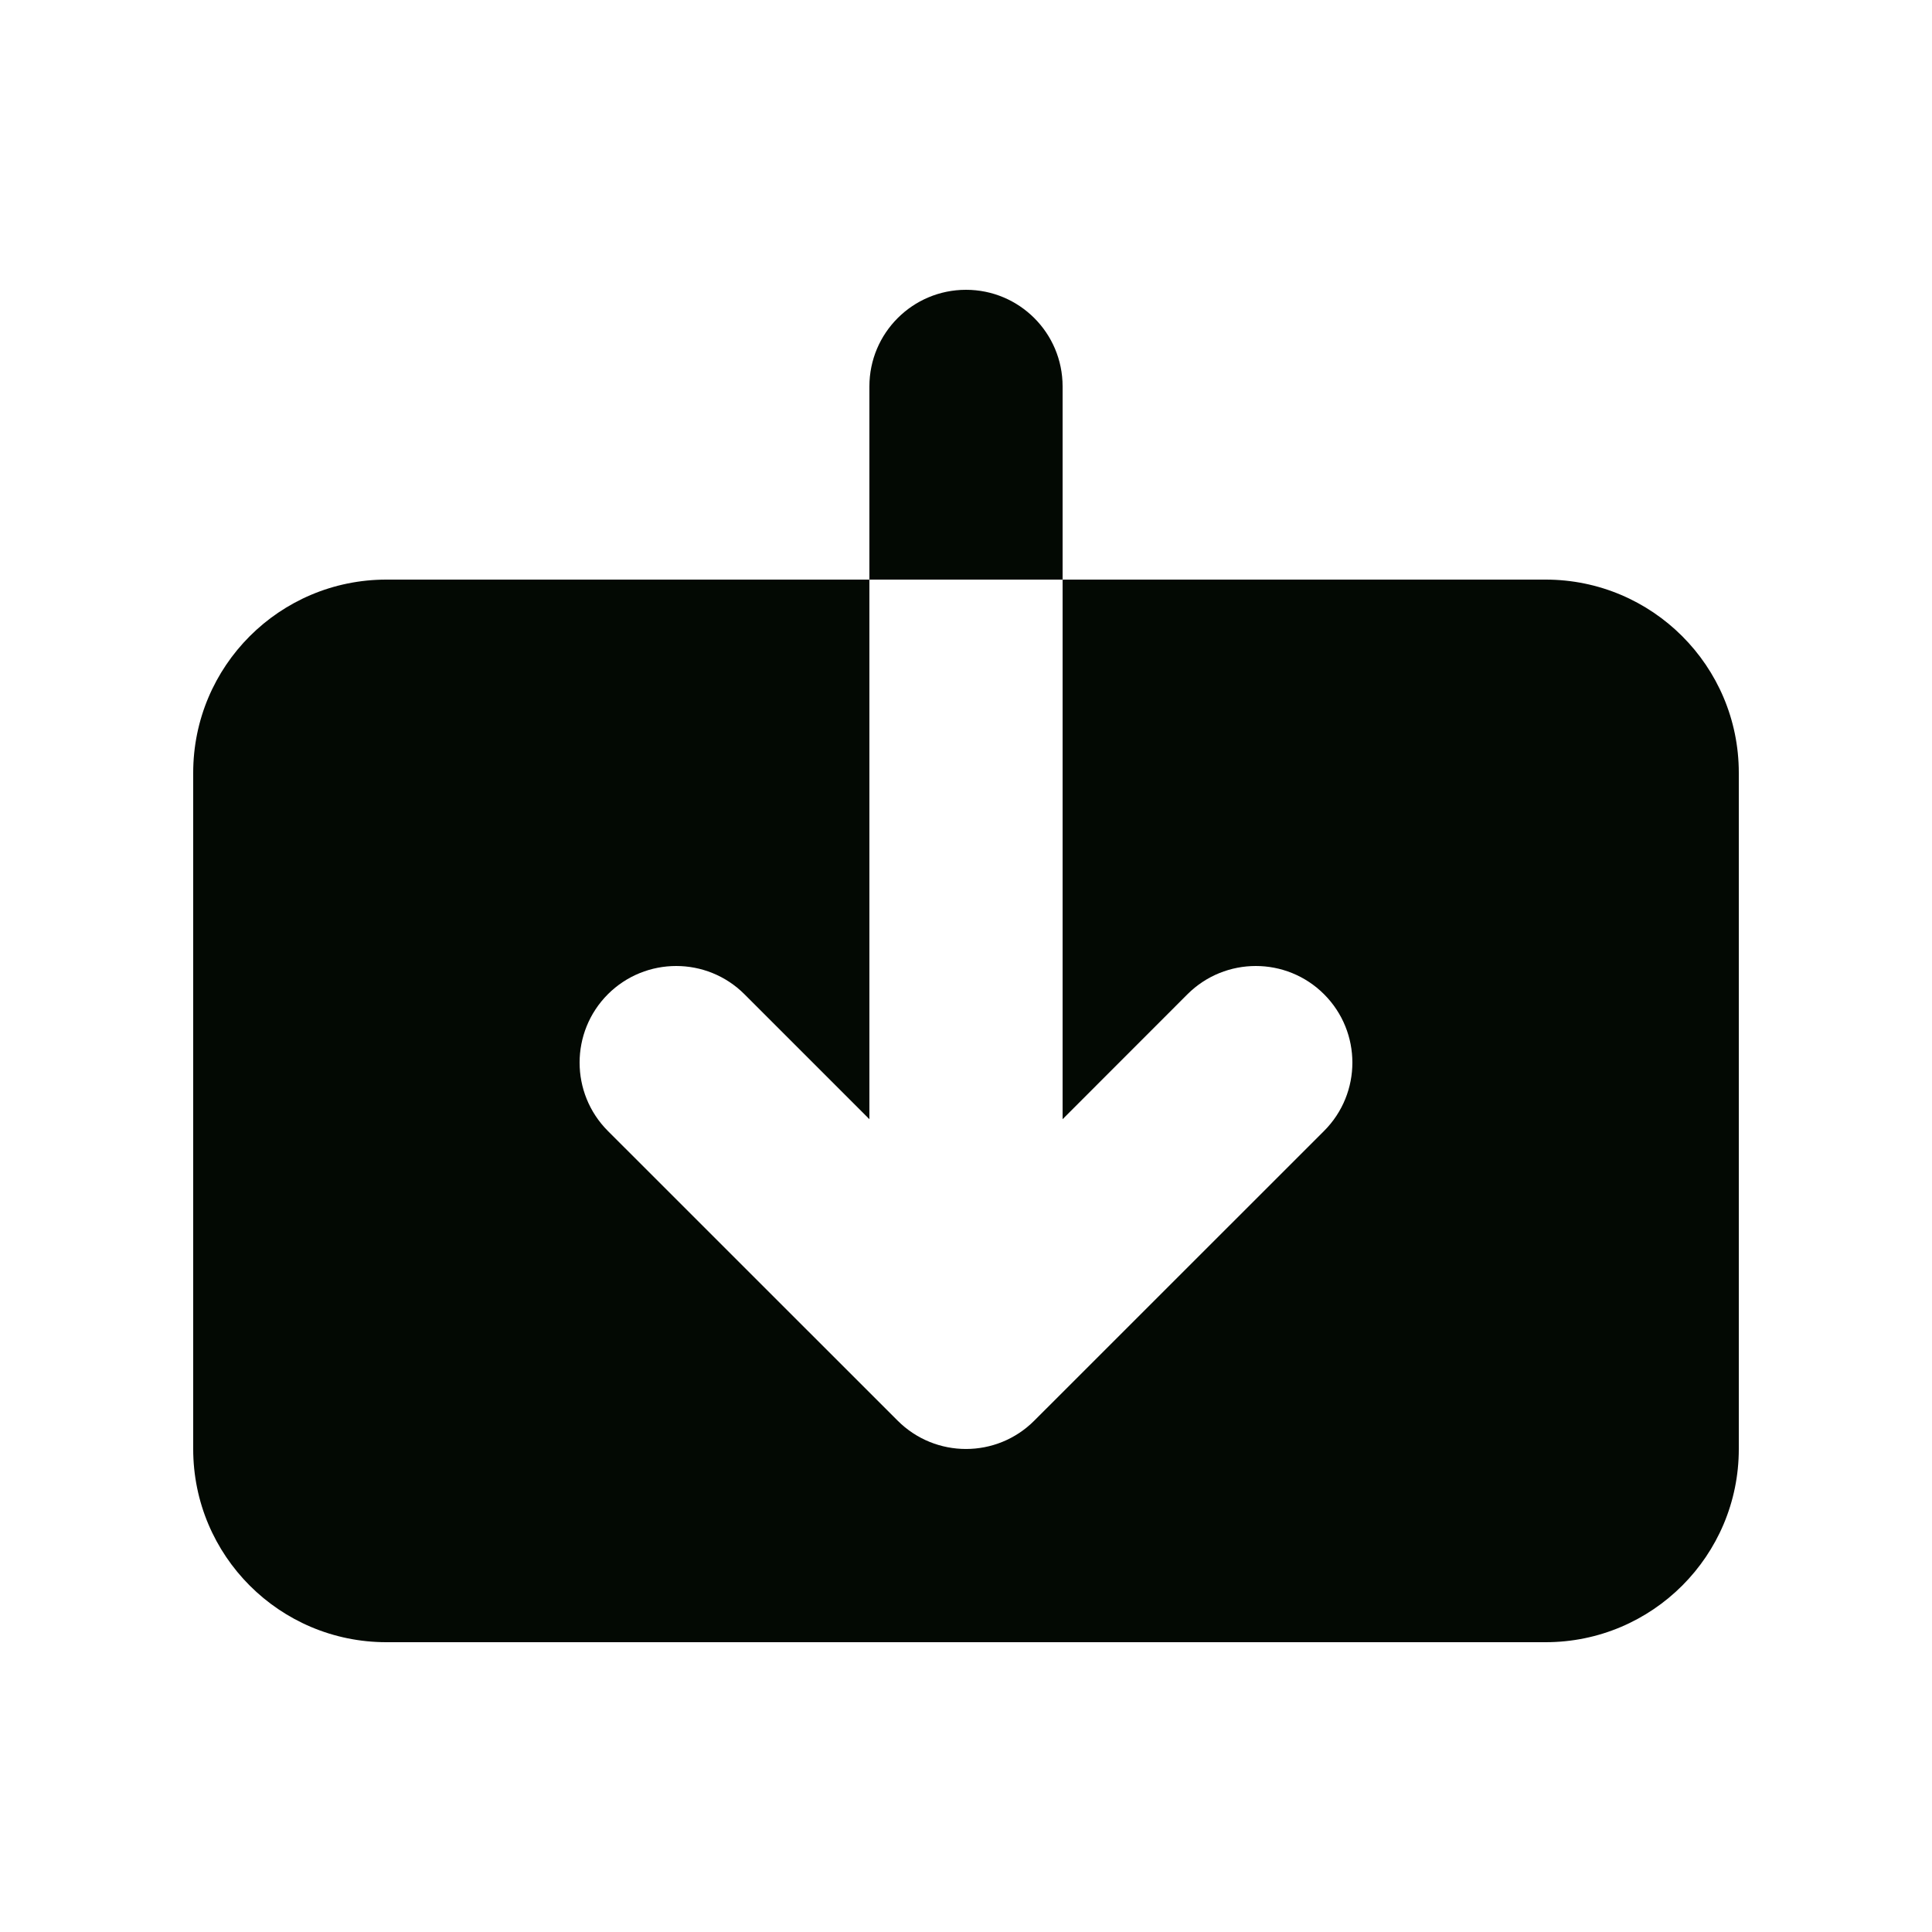 <svg width="24" height="24" viewBox="0 0 24 24" fill="none" xmlns="http://www.w3.org/2000/svg">
<path d="M9.248 12.351C8.78 11.883 8.02 11.883 7.551 12.351C7.083 12.82 7.083 13.58 7.551 14.049L11.151 17.648C11.62 18.117 12.38 18.117 12.848 17.648L16.448 14.049C16.917 13.58 16.917 12.82 16.448 12.351C15.98 11.883 15.22 11.883 14.751 12.351L13.2 13.903L13.2 7.2H19.2C20.525 7.2 21.6 8.274 21.6 9.6V18C21.6 19.326 20.525 20.4 19.2 20.4H4.8C3.474 20.4 2.4 19.326 2.4 18V9.6C2.4 8.274 3.474 7.2 4.8 7.2H10.8L10.8 13.903L9.248 12.351Z" fill="#030903"/>
<path d="M10.8 4.8C10.8 4.137 11.337 3.6 12 3.6C12.663 3.6 13.2 4.137 13.2 4.8L13.2 7.2H10.8L10.8 4.8Z" fill="#030903"/>
</svg>
